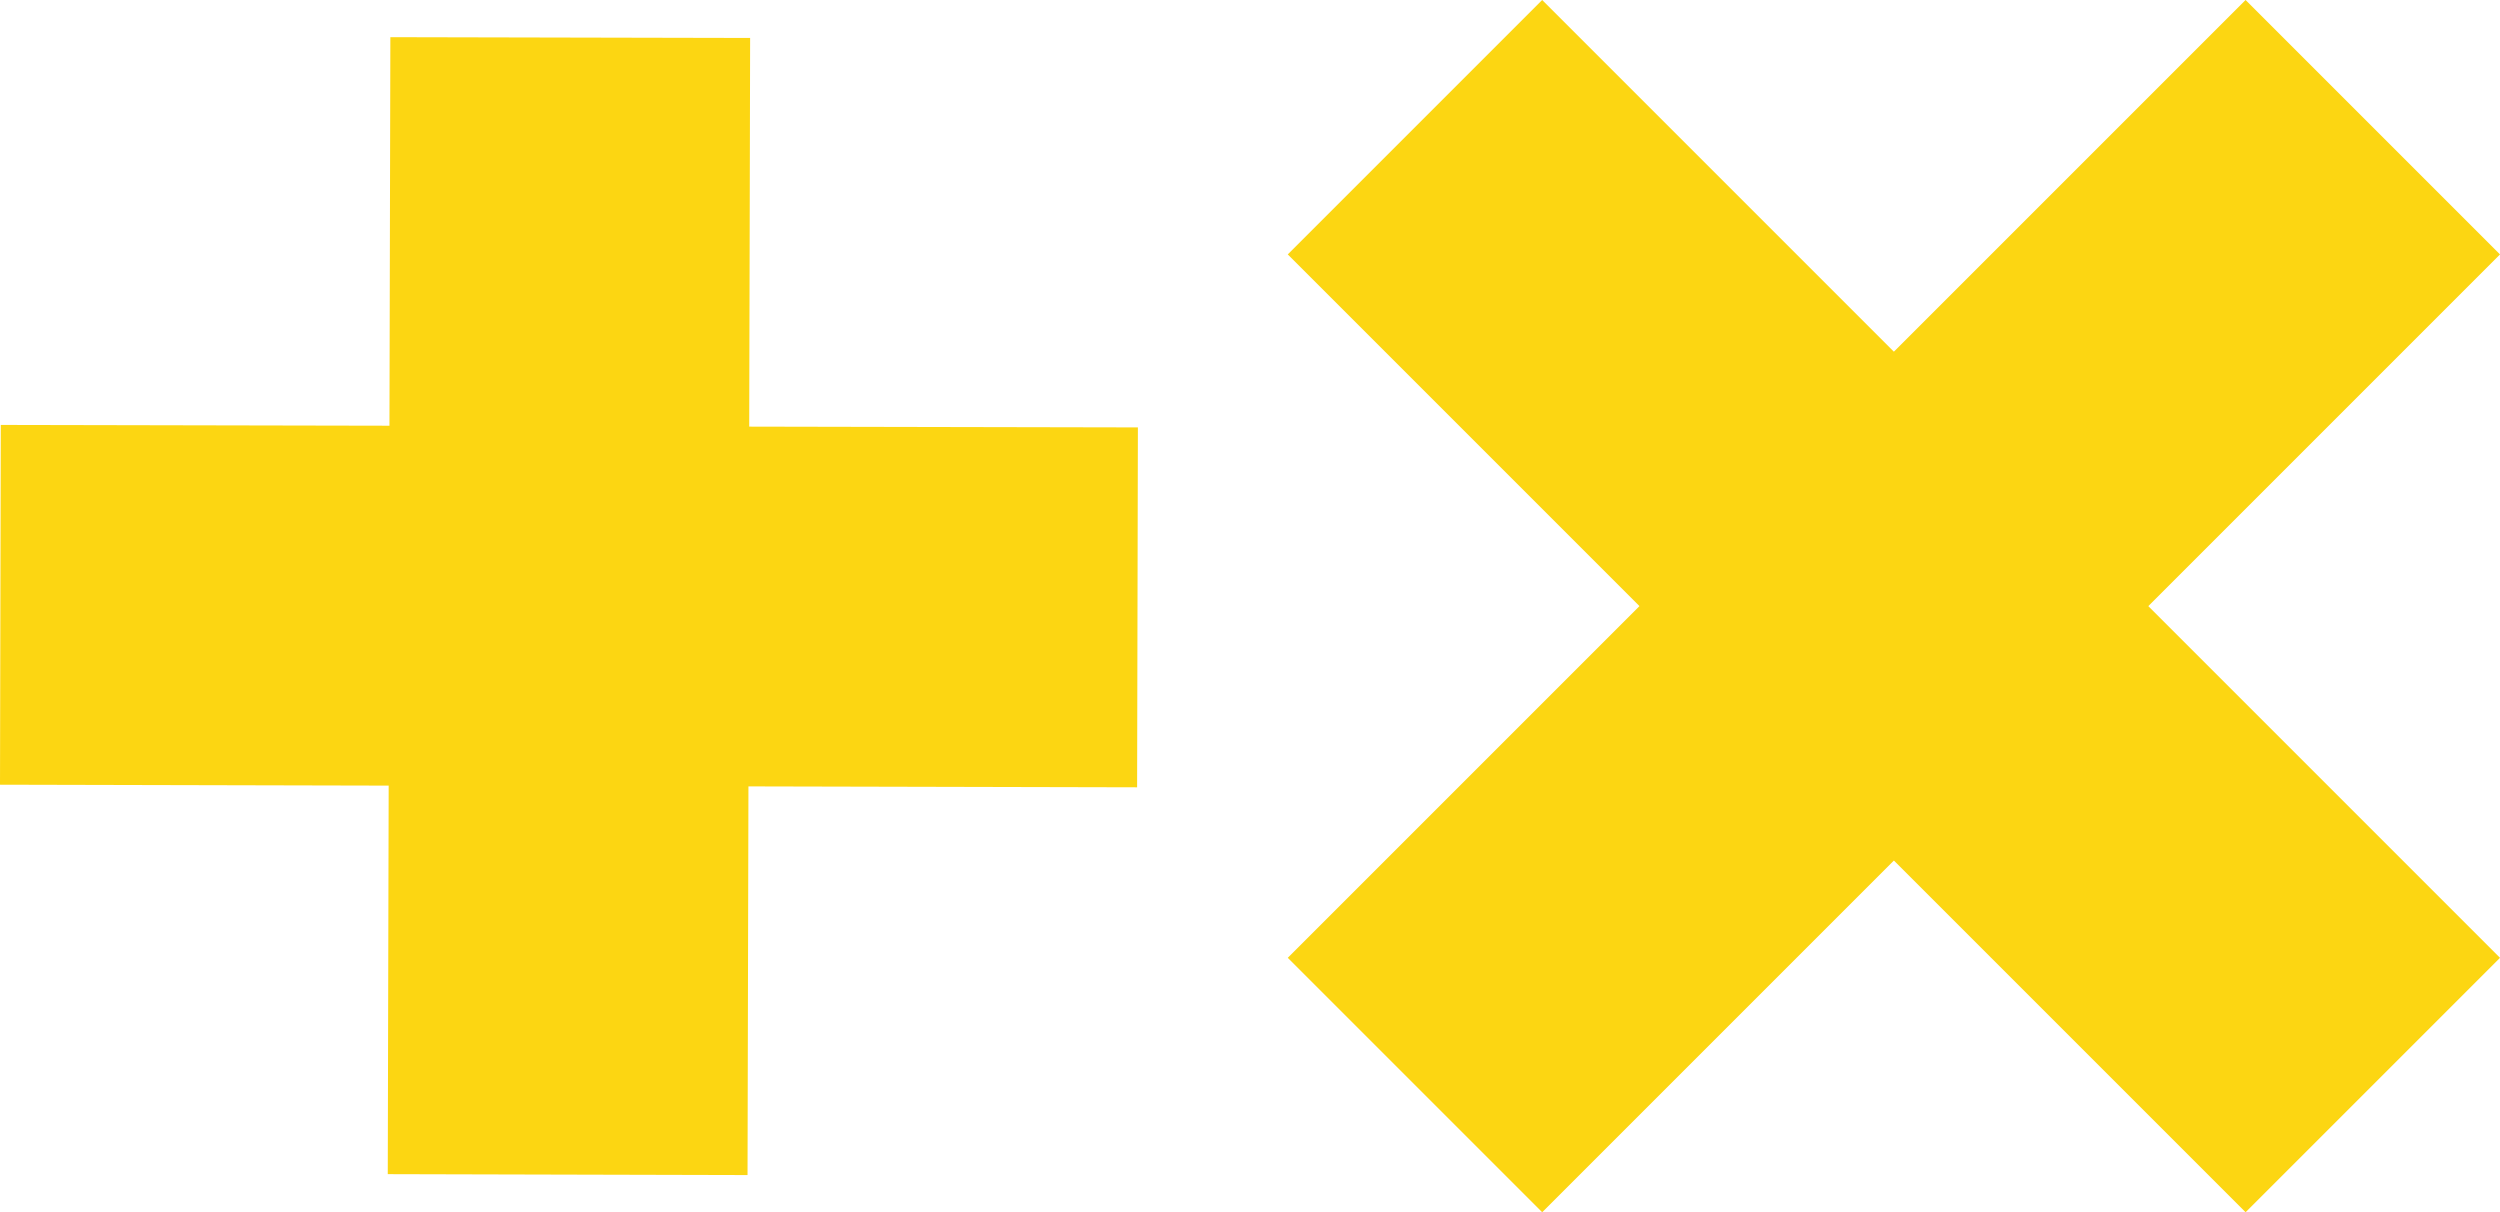 <?xml version="1.0" encoding="UTF-8"?><svg id="Layer_1" xmlns="http://www.w3.org/2000/svg" viewBox="0 0 1920 931"><defs><style>.cls-1{fill:#fcd612;}</style></defs><polygon class="cls-1" points="576.1 29.15 299.8 28.55 299.1 326.95 .6 326.35 0 602.65 298.5 603.35 297.8 901.75 574.1 902.45 574.8 603.95 873.3 604.65 873.9 328.25 575.4 327.65 576.1 29.15"/><polygon class="cls-1" points="1920 195.4 1724.6 0 1454.5 270.1 1184.4 0 989 195.4 1259.1 465.5 989 735.6 1184.4 931 1454.5 660.9 1724.6 931 1920 735.6 1649.9 465.5 1920 195.4"/></svg>